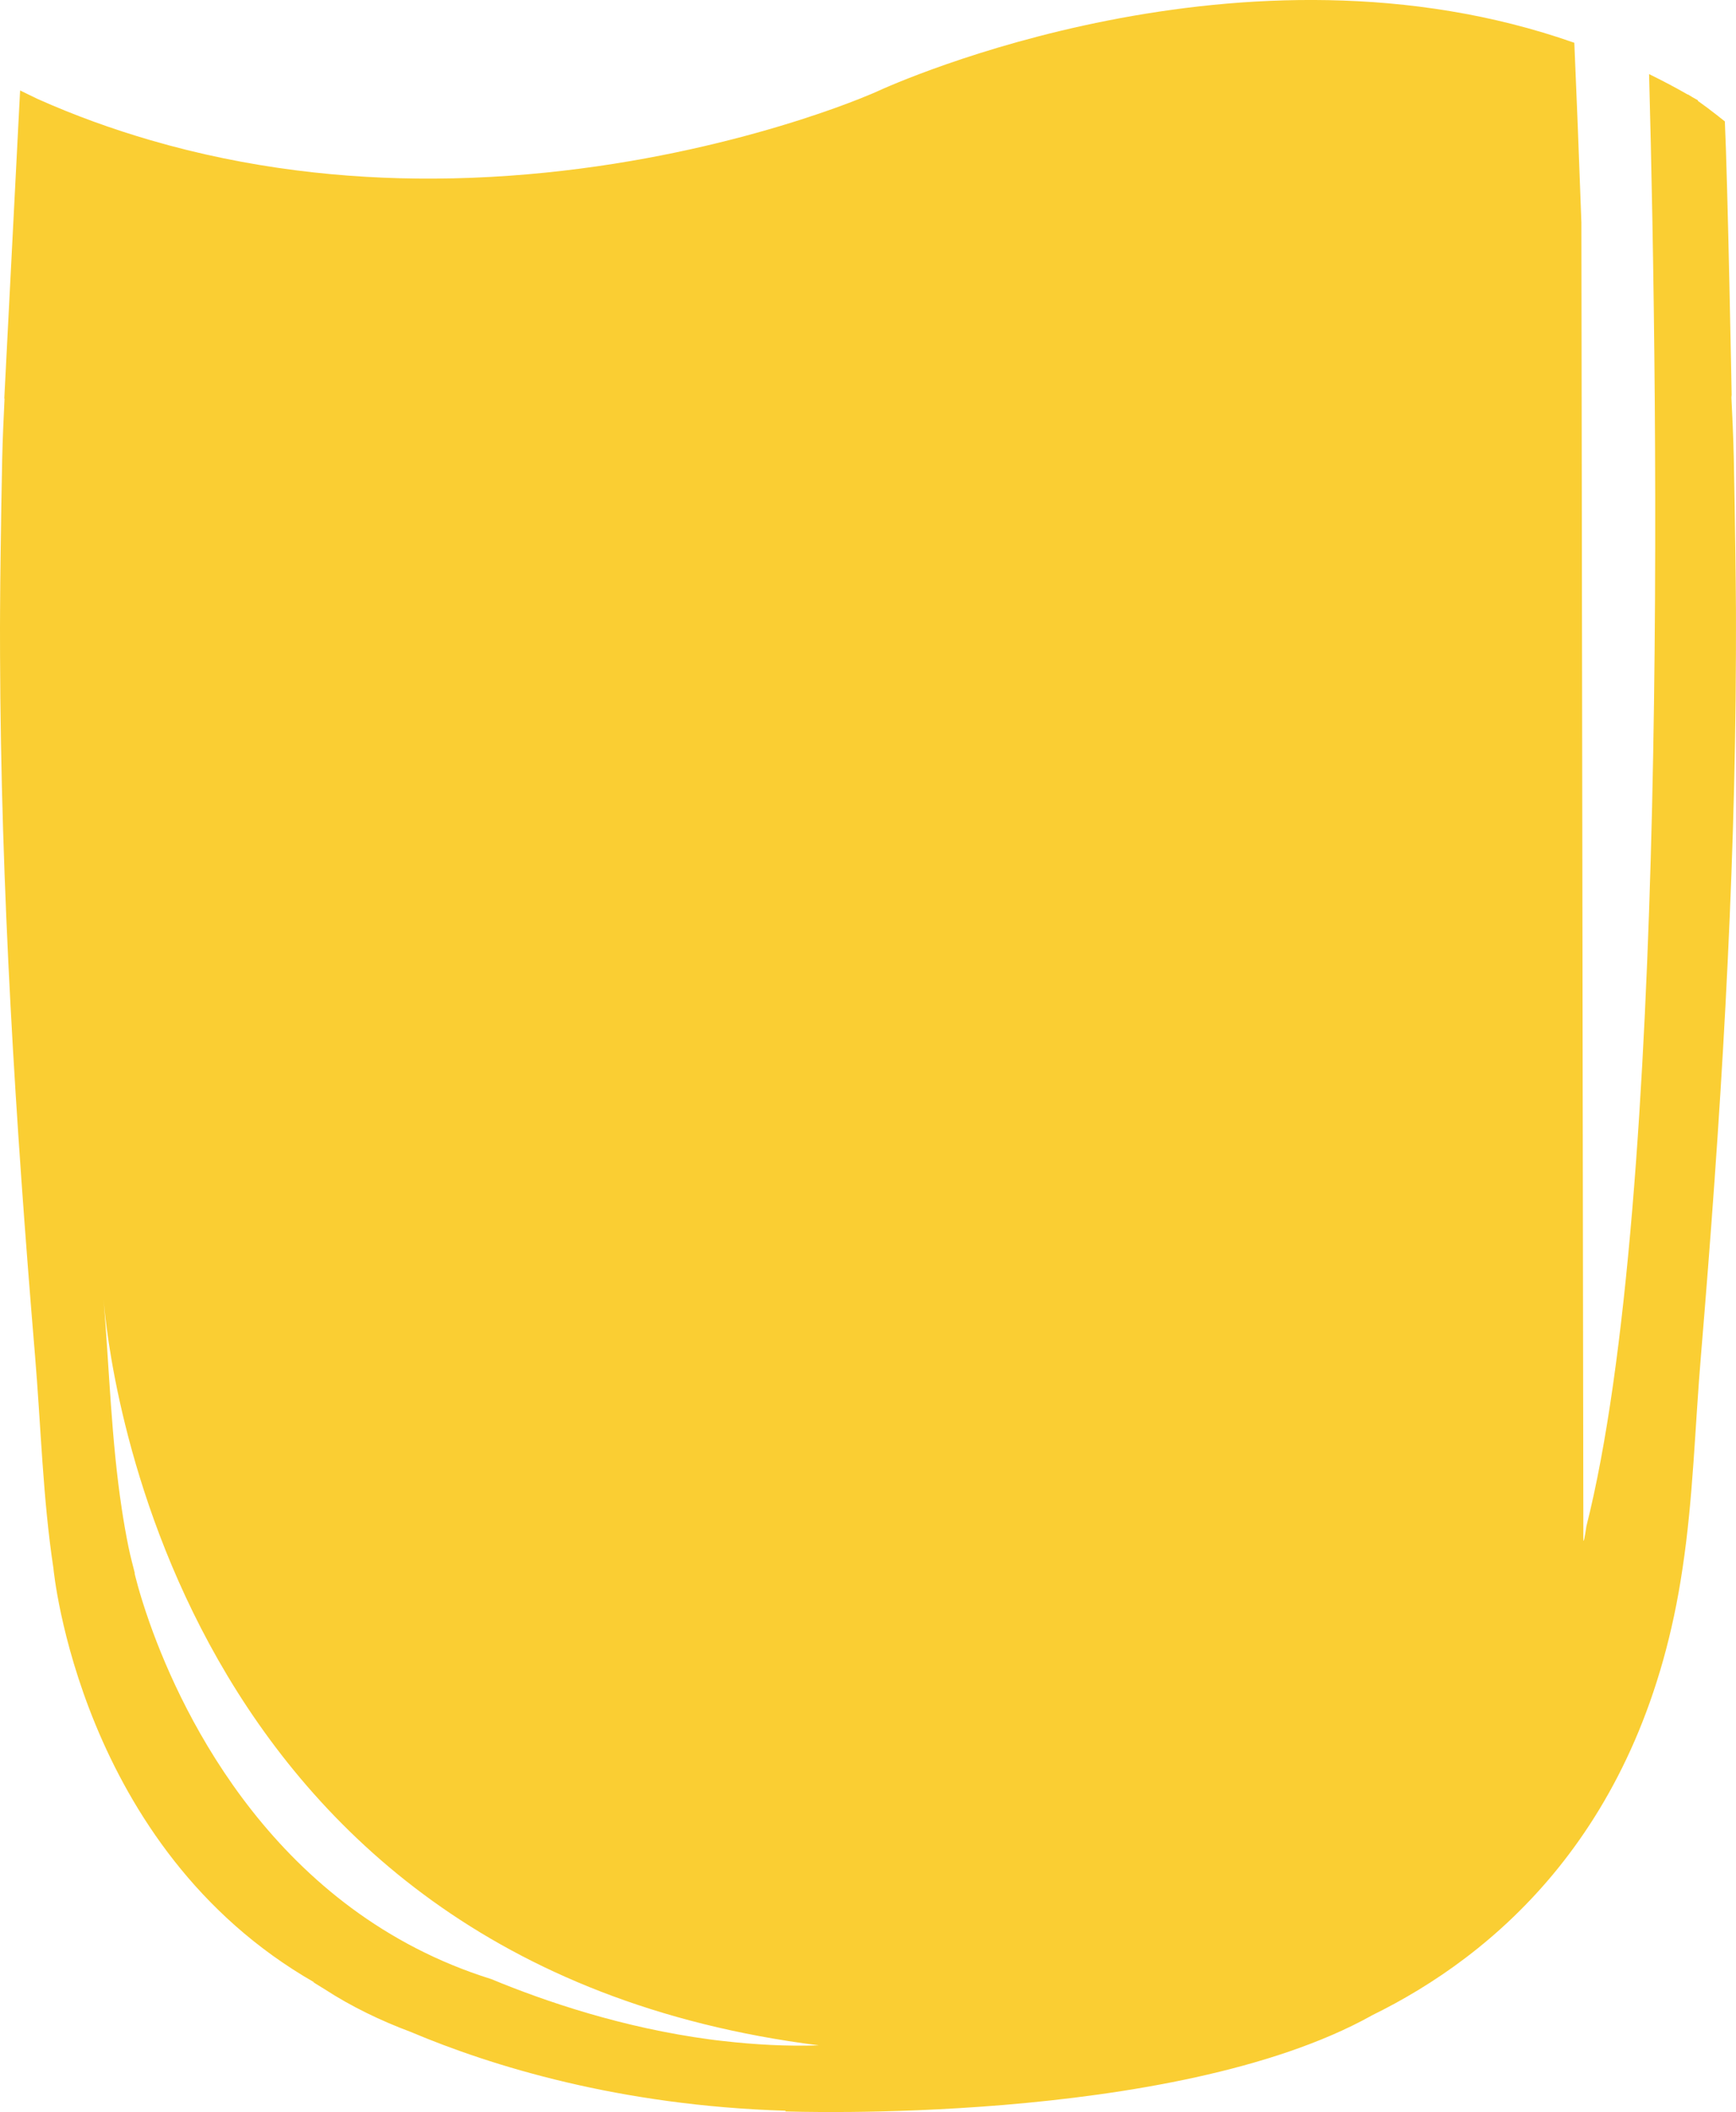 <svg version="1.1" id="图层_1" x="0px" y="0px" width="74.7px" height="90.837px" viewBox="0 0 74.7 90.837" enable-background="new 0 0 74.7 90.837" xml:space="preserve" xmlns="http://www.w3.org/2000/svg" xmlns:xlink="http://www.w3.org/1999/xlink" xmlns:xml="http://www.w3.org/XML/1998/namespace">
  <path fill="#FACE33" d="M74.698,26.266c-0.004-0.797-0.014-1.595-0.024-2.393c-0.017-1.385-0.04-2.769-0.069-4.152
	c-0.02-0.919-0.063-1.832-0.108-2.746l0.018,0.123c0,0-0.17-9.251-0.295-11.876c0,0-0.633-0.512-1.158-0.881
	c-0.002-0.01-0.003-0.019-0.004-0.03c-0.075-0.045-0.151-0.083-0.227-0.127c-0.072-0.047-0.142-0.09-0.201-0.124l0.002,0.012
	c-0.553-0.319-1.111-0.609-1.672-0.885c0.398,14.843,0.844,48.421-2.698,62.458c-0.069,0.466-0.13,0.812-0.13,0.511
	c-0.009-6.023-0.061-40.102-0.085-56.59c-0.107-3.002-0.213-5.61-0.304-7.726C53.511-3.166,38.488,3.586,37.728,3.94
	c-0.023,0.011-0.289,0.129-0.741,0.308c-2.224,0.886-9.425,3.391-18.319,3.434c-3.839,0.019-7.992-0.428-12.198-1.654
	c-1.621-0.473-3.249-1.055-4.87-1.78L0.865,3.89c0,0-0.658,12.775-0.68,13.242c0,0.007,0.009,0.012,0.01,0.018
	c-0.041,0.856-0.081,1.712-0.1,2.572c-0.029,1.383-0.052,2.769-0.069,4.153c-0.011,0.797-0.02,1.595-0.023,2.392
	C0.001,26.505,0,26.743,0,26.982c-0.001,0.39,0,0.78,0.002,1.17C0.034,38.219,0.669,48.263,1.507,58.3
	c0.255,3.049,0.335,6.141,0.792,9.153c0,0,1.101,12.014,11.216,17.802l-0.042-0.01c0,0,0.177,0.118,0.497,0.31
	c1.142,0.742,2.403,1.351,3.702,1.836c3.469,1.465,8.979,3.173,16.132,3.39l-0.008,0.029c0,0,16.662,0.628,25.206-4.111
	c0.009-0.005,0.014-0.01,0.022-0.015c5.229-2.554,11.715-7.949,13.376-19.231c0.457-3.012,0.535-6.104,0.792-9.153
	c0.839-10.038,1.474-20.082,1.505-30.15c0.002-0.39,0.002-0.778,0.002-1.167C74.7,26.743,74.699,26.505,74.698,26.266z
	 M31.148,87.786c-0.206-0.022-0.409-0.046-0.604-0.073c-3.729-0.499-7.048-1.616-9.419-2.6l0.004,0.003
	C11.877,82.22,7.871,73.833,6.448,69.826c-0.005-0.015-0.01-0.03-0.016-0.045c-0.461-1.305-0.646-2.136-0.646-2.136l0.021,0.04
	c-0.097-0.379-0.197-0.757-0.277-1.146c-0.112-0.546-0.207-1.096-0.291-1.648c-0.449-2.963-0.536-6.003-0.781-9.005
	c0.16,2.104,2.729,28.55,30.779,32.083C33.842,88.015,32.475,87.937,31.148,87.786z" class="color c1"/>
</svg>